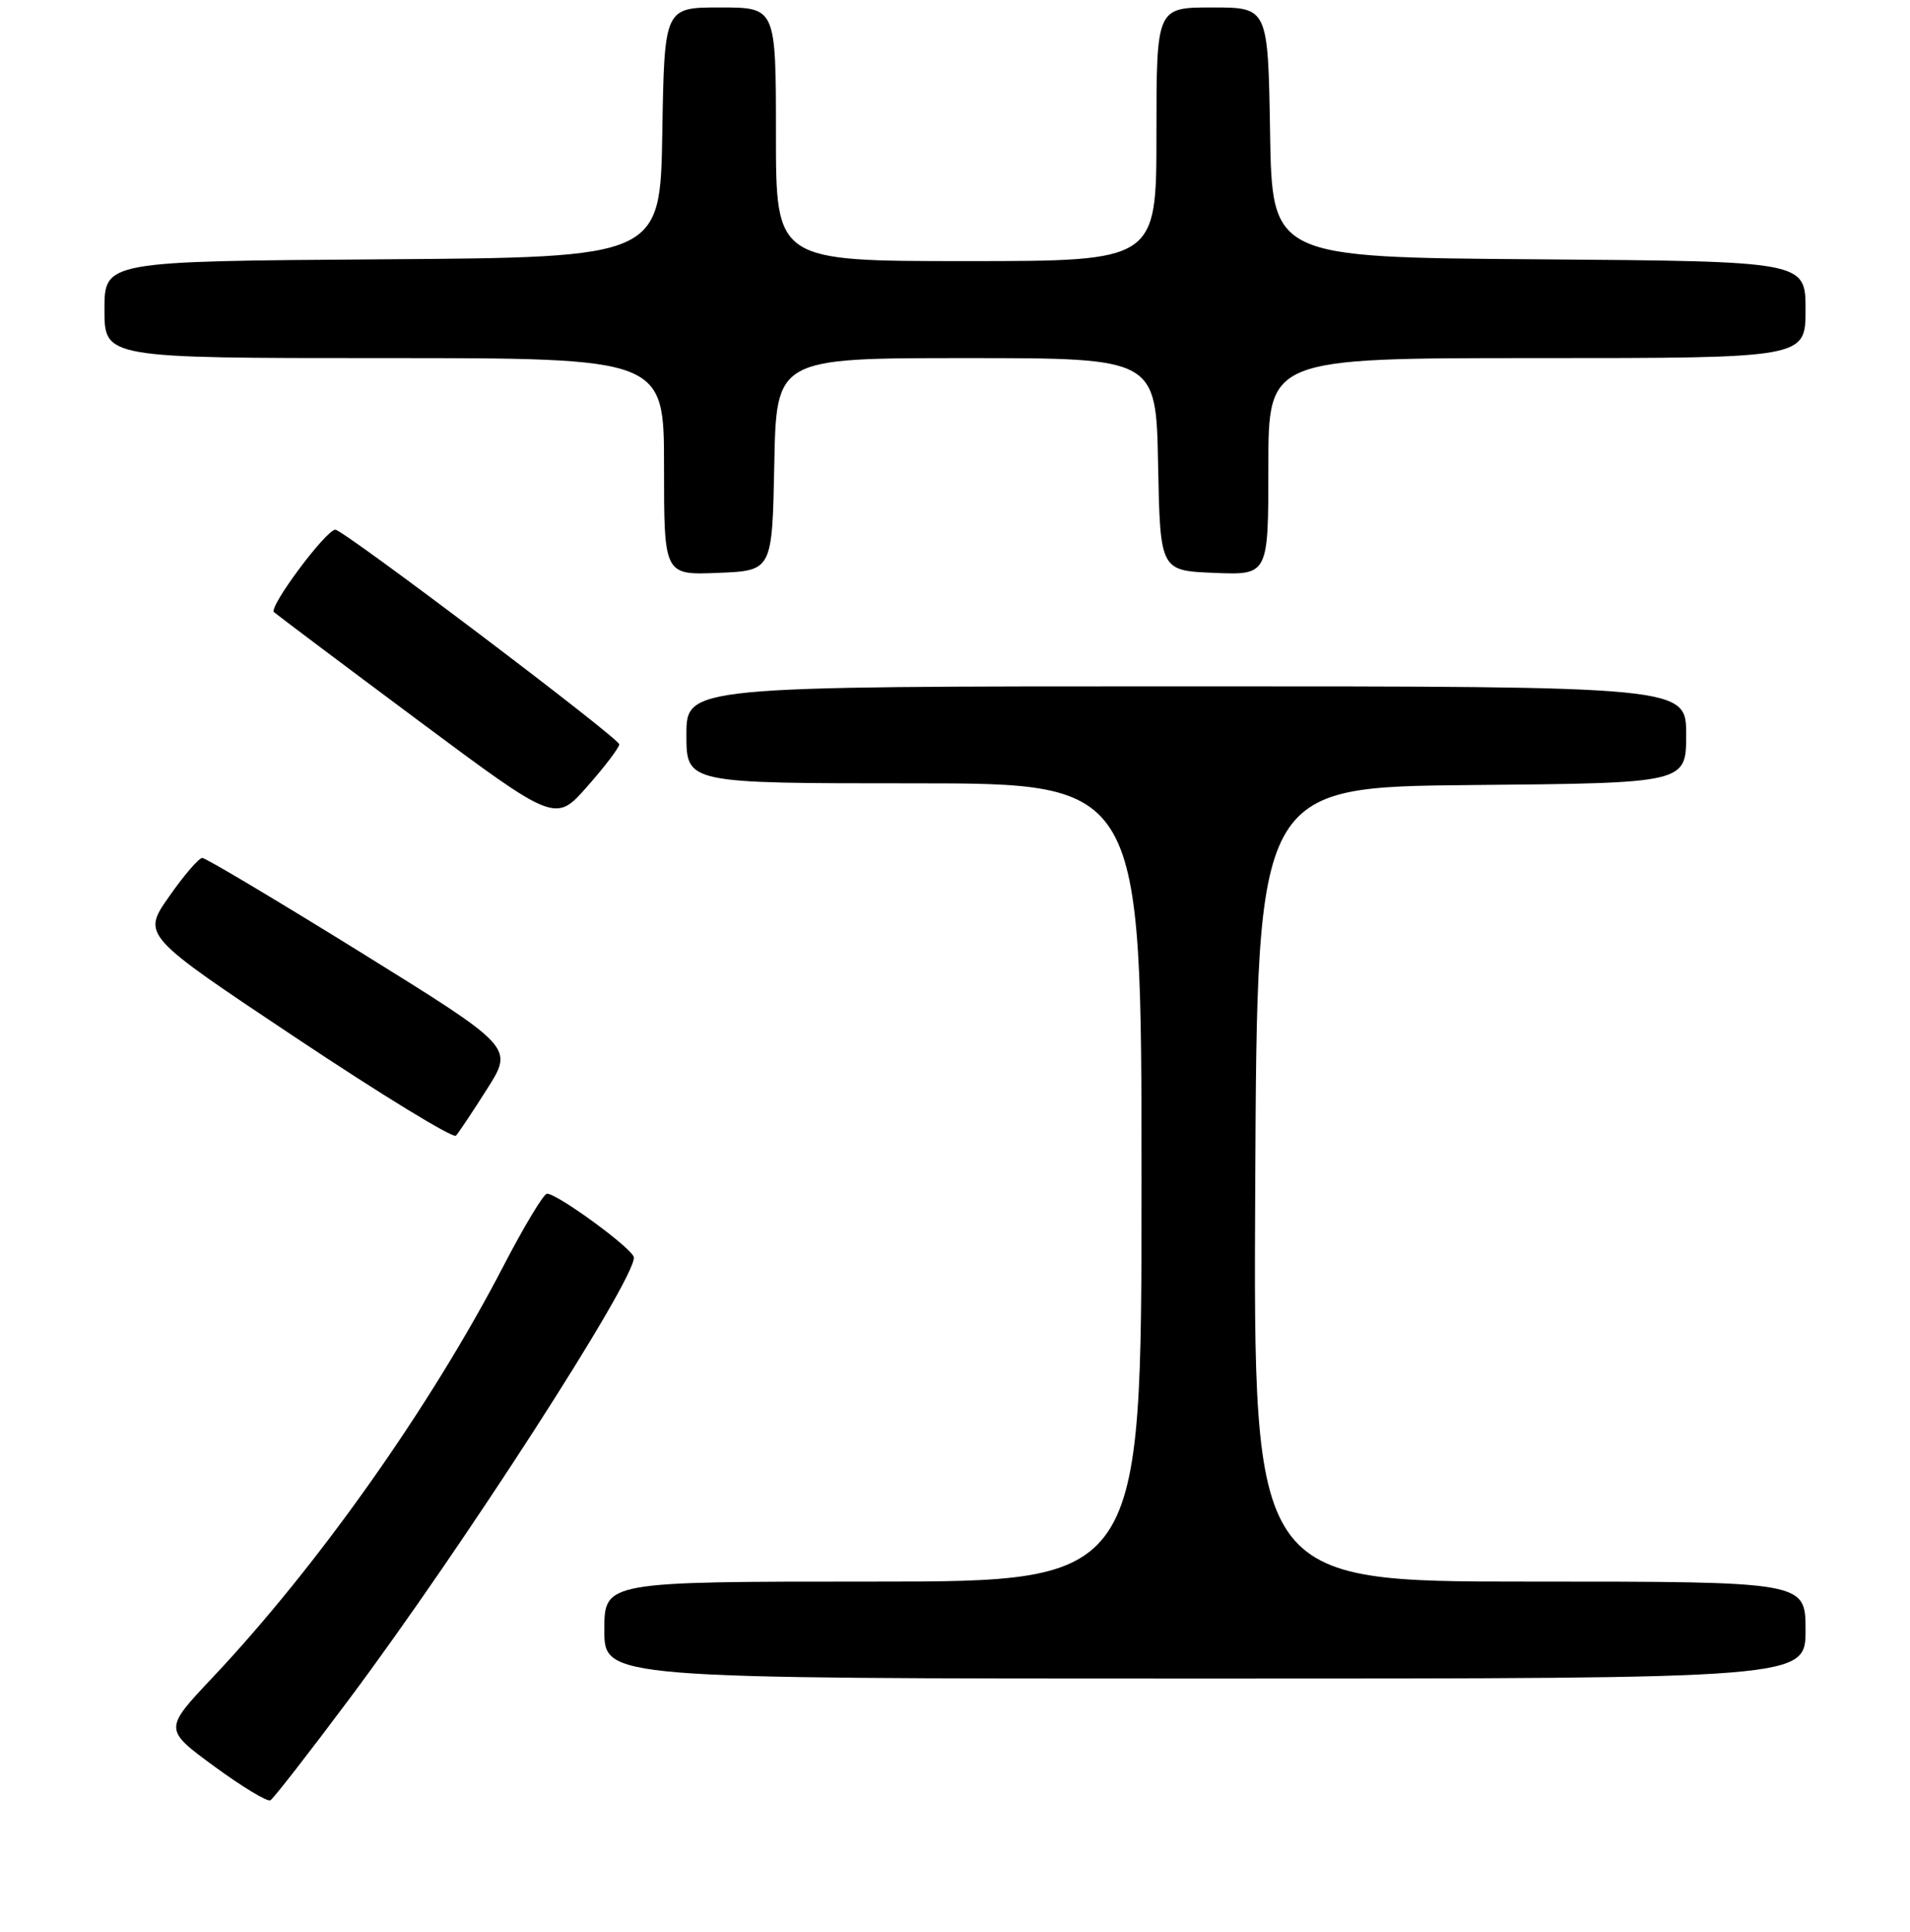 <?xml version="1.0" encoding="UTF-8" standalone="no"?>
<!DOCTYPE svg PUBLIC "-//W3C//DTD SVG 1.1//EN" "http://www.w3.org/Graphics/SVG/1.1/DTD/svg11.dtd" >
<svg xmlns="http://www.w3.org/2000/svg" xmlns:xlink="http://www.w3.org/1999/xlink" version="1.1" viewBox="0 0 256 259">
 <g >
 <path fill="currentColor"
d=" M 46.84 227.70 C 62.05 207.34 85.07 171.63 84.96 168.56 C 84.92 167.46 74.73 159.99 73.31 160.01 C 72.86 160.02 70.25 164.36 67.50 169.66 C 57.70 188.55 42.61 209.89 28.49 224.86 C 21.95 231.80 21.95 231.80 28.72 236.77 C 32.45 239.50 35.83 241.55 36.24 241.32 C 36.65 241.08 41.42 234.96 46.84 227.70 Z  M 242.00 218.50 C 242.00 212.00 242.00 212.00 204.99 212.00 C 167.98 212.00 167.98 212.00 168.24 158.75 C 168.50 105.50 168.50 105.50 197.25 105.23 C 226.00 104.97 226.00 104.97 226.00 98.48 C 226.00 92.00 226.00 92.00 159.00 92.00 C 92.00 92.00 92.00 92.00 92.00 98.50 C 92.00 105.00 92.00 105.00 122.50 105.00 C 153.00 105.00 153.00 105.00 153.00 158.50 C 153.00 212.00 153.00 212.00 117.00 212.00 C 81.00 212.00 81.00 212.00 81.00 218.50 C 81.00 225.00 81.00 225.00 161.50 225.00 C 242.00 225.00 242.00 225.00 242.00 218.50 Z  M 65.31 145.93 C 68.83 140.37 68.83 140.37 48.39 127.68 C 37.14 120.71 27.57 115.00 27.11 115.00 C 26.66 115.00 24.65 117.33 22.66 120.18 C 19.03 125.36 19.03 125.36 39.74 139.16 C 51.13 146.75 60.74 152.63 61.11 152.23 C 61.48 151.83 63.37 148.99 65.31 145.93 Z  M 83.00 99.77 C 83.00 98.96 46.02 71.00 44.95 71.00 C 43.71 71.00 35.98 81.37 36.72 82.05 C 37.15 82.43 45.81 88.94 55.97 96.51 C 74.45 110.27 74.45 110.27 78.72 105.41 C 81.08 102.74 83.00 100.20 83.00 99.77 Z  M 103.78 62.25 C 104.05 48.00 104.05 48.00 129.50 48.00 C 154.95 48.00 154.95 48.00 155.22 62.25 C 155.50 76.50 155.50 76.50 162.75 76.79 C 170.00 77.09 170.00 77.09 170.00 62.54 C 170.00 48.00 170.00 48.00 206.00 48.00 C 242.00 48.00 242.00 48.00 242.00 41.51 C 242.00 35.03 242.00 35.03 206.25 34.76 C 170.50 34.50 170.50 34.50 170.23 17.75 C 169.95 1.00 169.95 1.00 162.48 1.00 C 155.00 1.00 155.00 1.00 155.00 18.00 C 155.00 35.00 155.00 35.00 129.50 35.00 C 104.00 35.00 104.00 35.00 104.00 18.00 C 104.00 1.00 104.00 1.00 96.52 1.00 C 89.05 1.00 89.05 1.00 88.77 17.75 C 88.50 34.50 88.50 34.50 51.25 34.76 C 14.00 35.02 14.00 35.02 14.00 41.51 C 14.00 48.00 14.00 48.00 51.50 48.00 C 89.00 48.00 89.00 48.00 89.00 62.54 C 89.00 77.09 89.00 77.09 96.25 76.79 C 103.50 76.50 103.50 76.50 103.78 62.25 Z "/>
</g>
</svg>